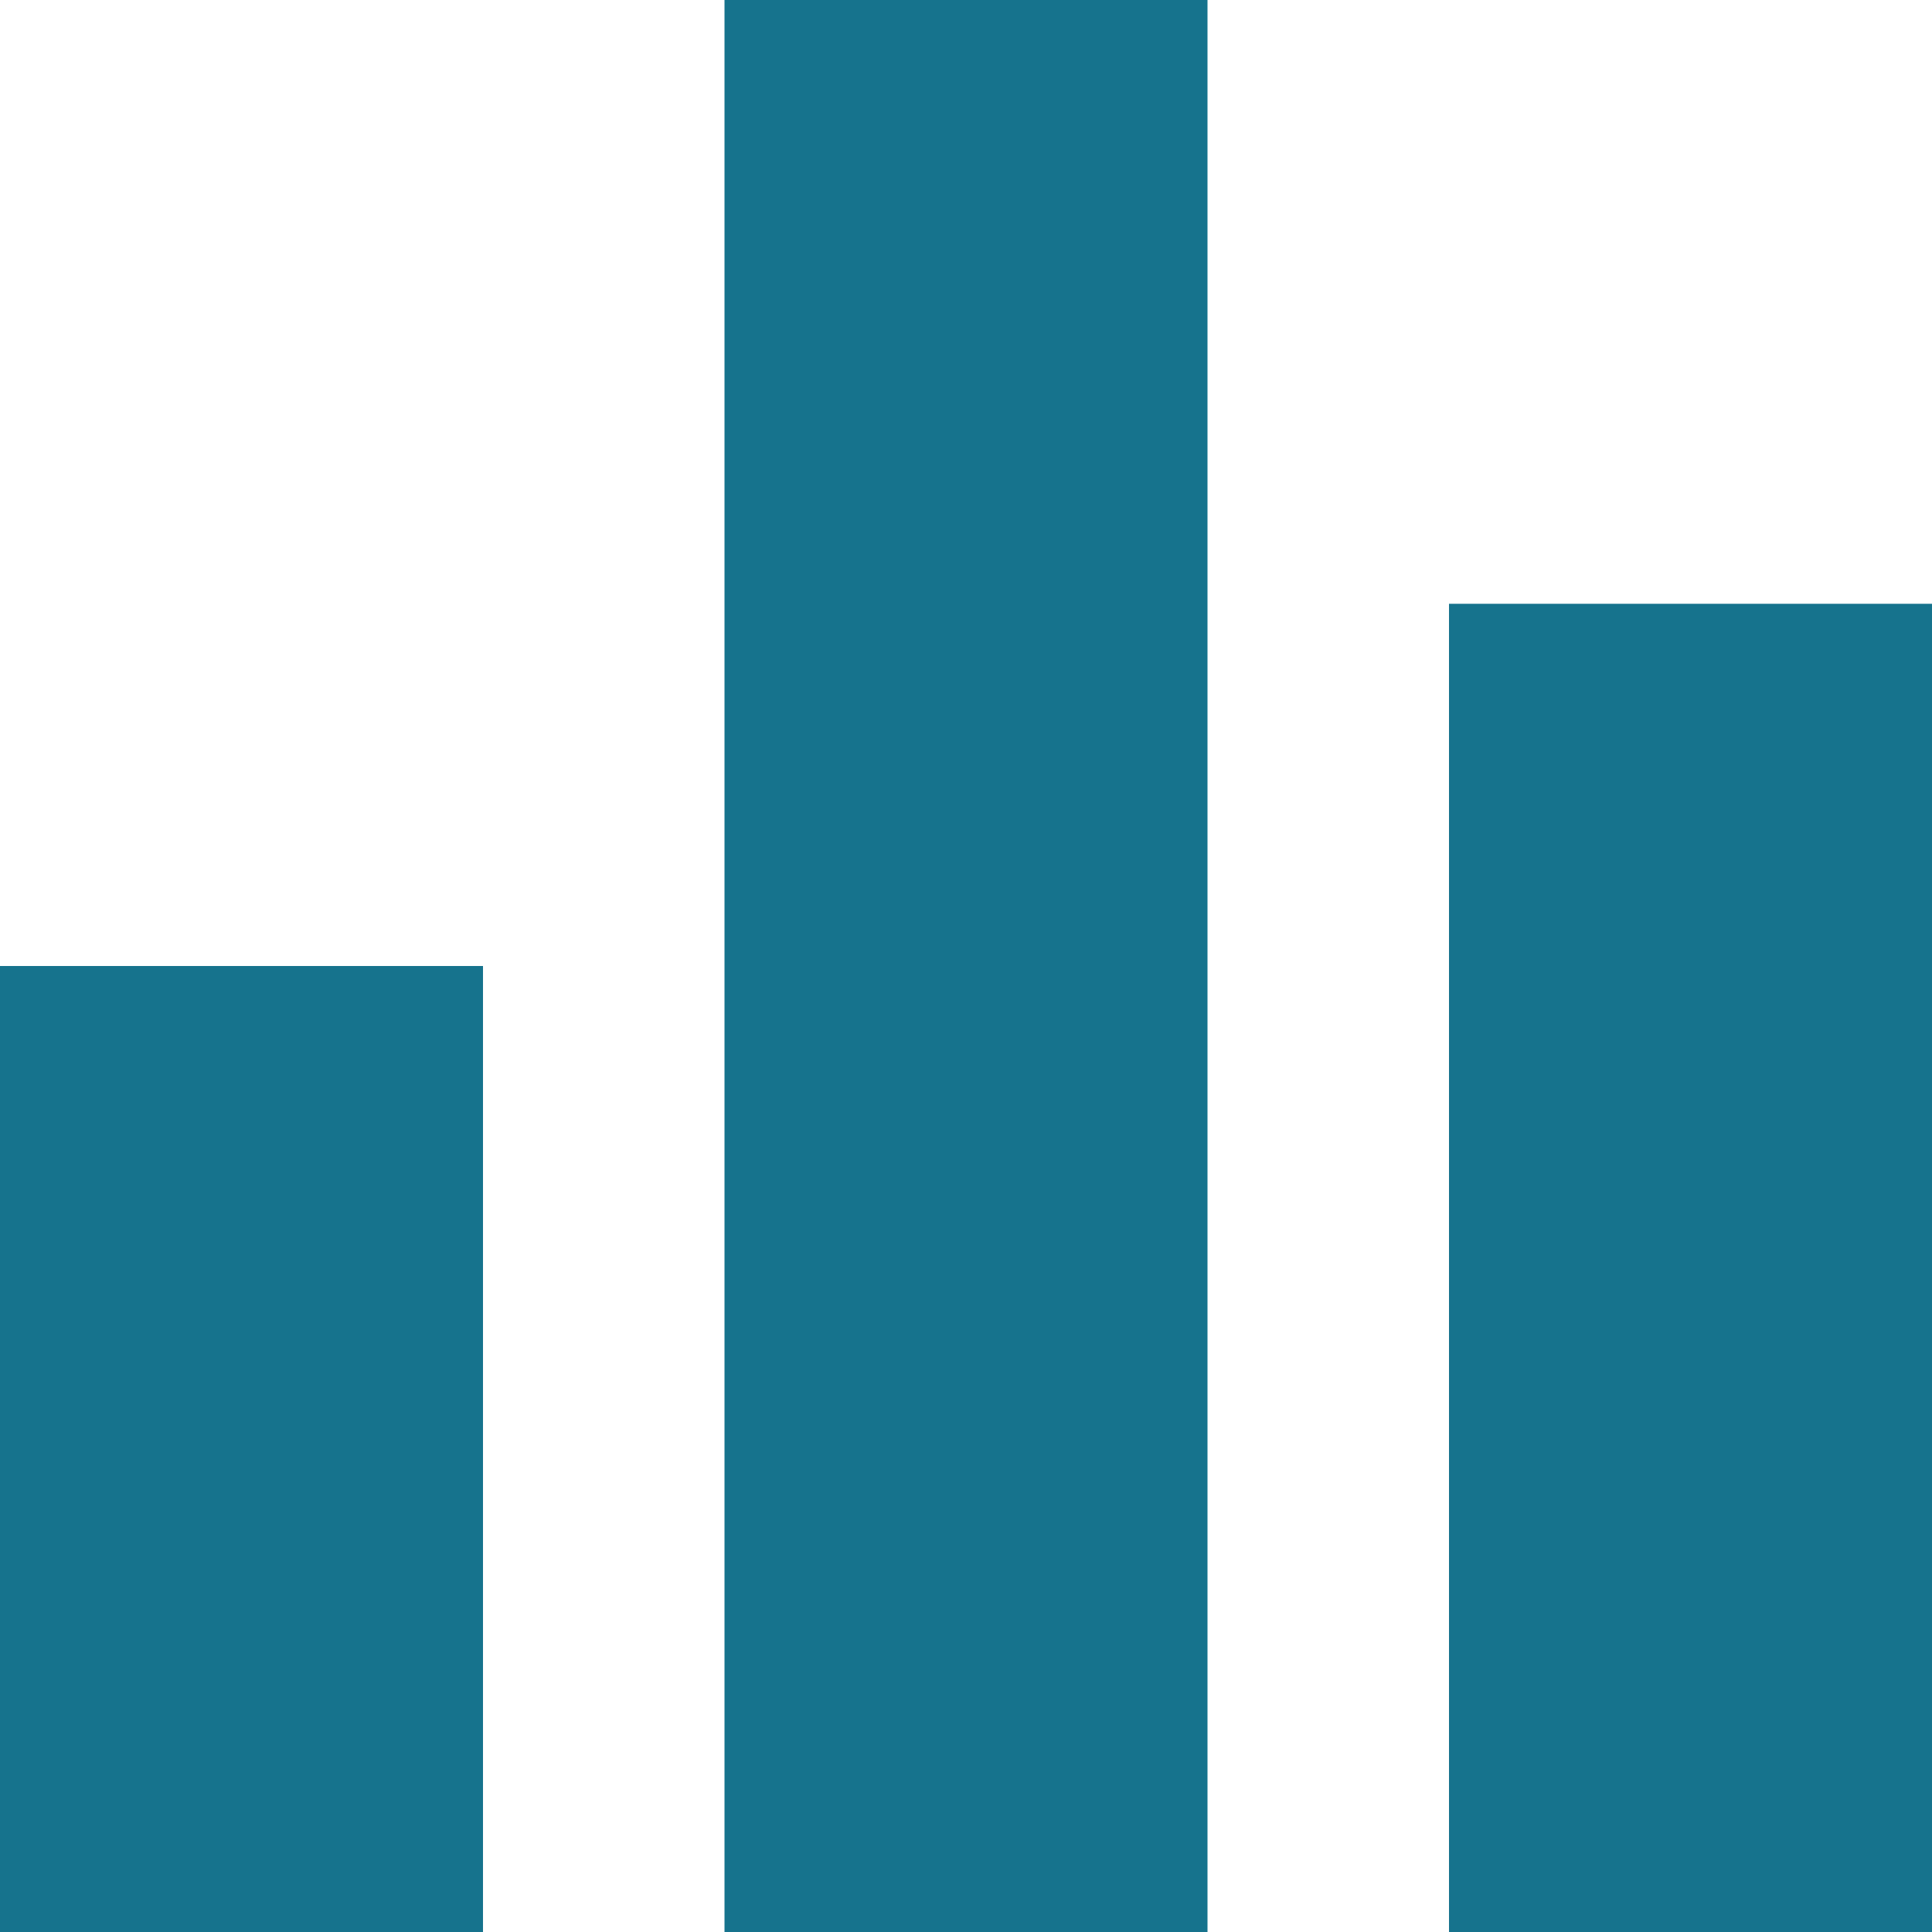 <svg width="27" height="27" viewBox="0 0 27 27" fill="none" xmlns="http://www.w3.org/2000/svg">
<path d="M10.125 27H16.875V0H10.125V27ZM0 27H6.75V13.5H0V27ZM20.25 8.438V27H27V8.438H20.25Z" fill="#16738D"/>
</svg>
